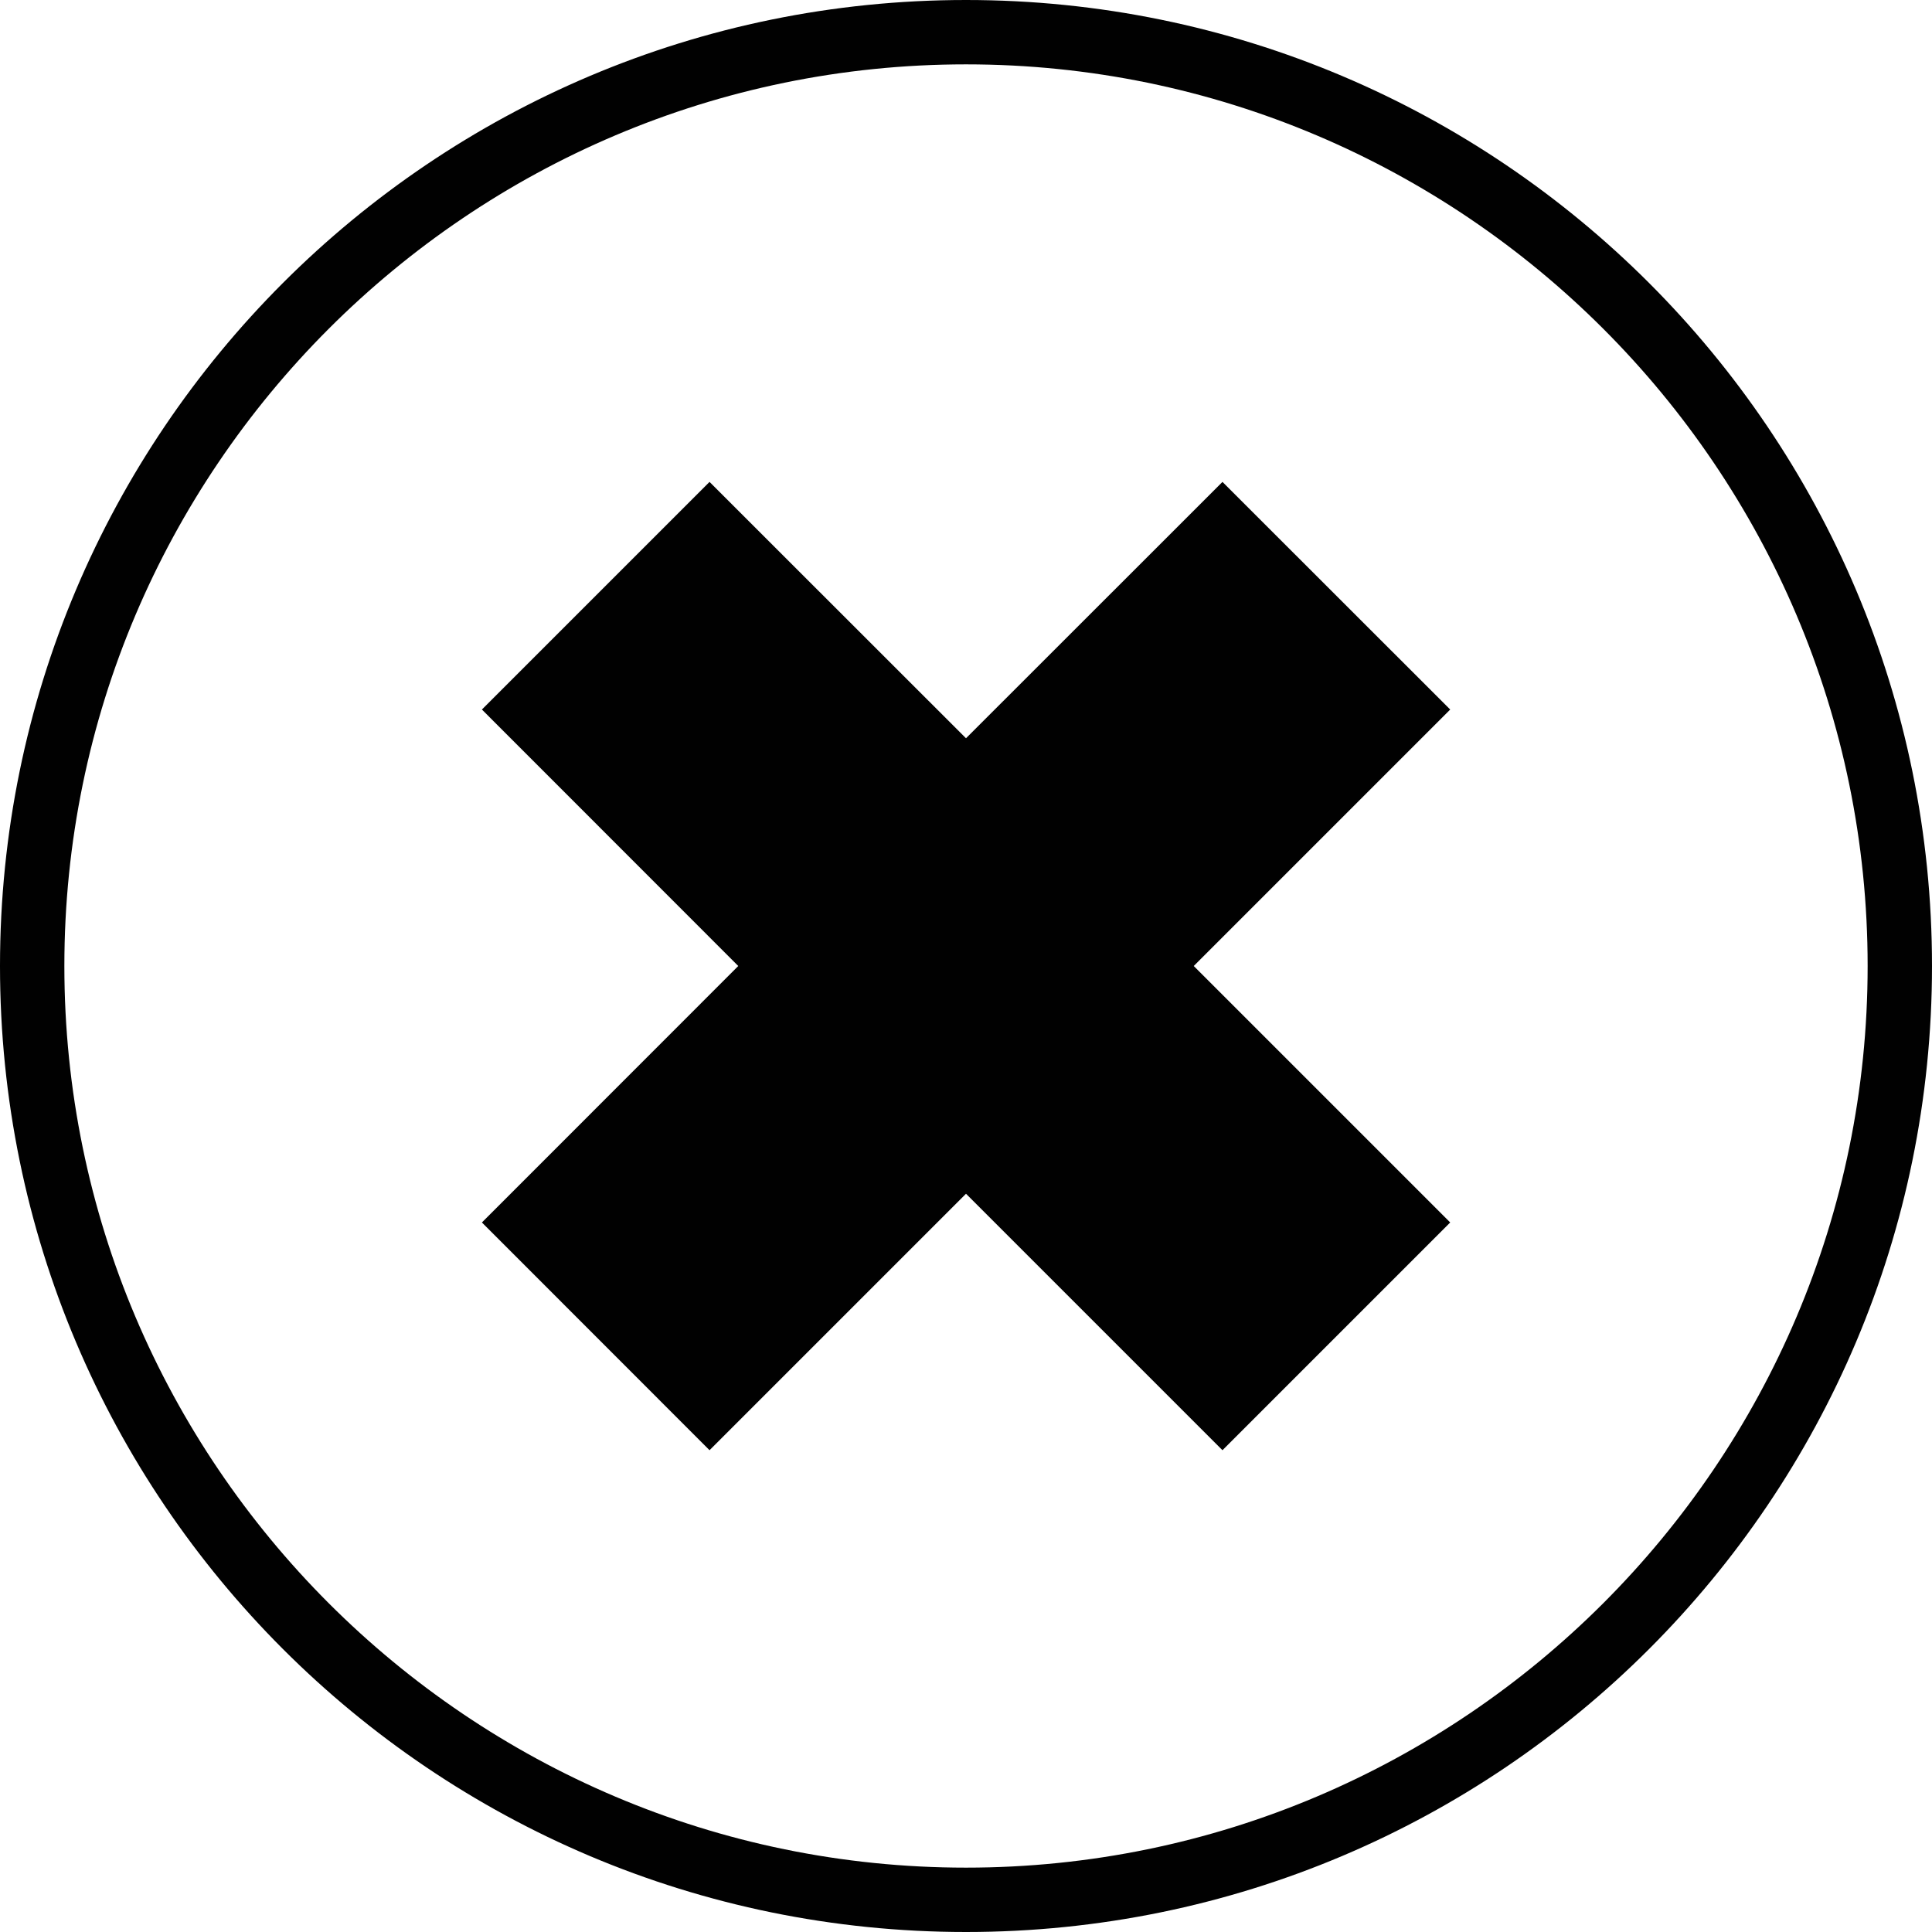 <?xml version="1.0" encoding="utf-8"?>
<!-- Generator: Adobe Illustrator 16.0.4, SVG Export Plug-In . SVG Version: 6.00 Build 0)  -->
<!DOCTYPE svg PUBLIC "-//W3C//DTD SVG 1.1//EN" "http://www.w3.org/Graphics/SVG/1.1/DTD/svg11.dtd">
<svg version="1.1" id="Layer_1" xmlns="http://www.w3.org/2000/svg" xmlns:xlink="http://www.w3.org/1999/xlink" x="0px" y="0px"
	 width="16px" height="16px" viewBox="0 0 16 16" enable-background="new 0 0 16 16" xml:space="preserve">
<path fill="#010101" d="M8,0C3.582,0,0,3.582,0,8c0,4.418,3.582,8,8,8c4.418,0,8-3.582,8-8C16,3.582,12.418,0,8,0z M8,15.467
	c-4.117,0-7.467-3.35-7.467-7.467S3.883,0.533,8,0.533S15.467,3.883,15.467,8S12.117,15.467,8,15.467z"/>
<polygon fill="#010101" points="10.124,3.991 8,6.114 5.876,3.991 3.991,5.876 6.114,8 3.991,10.124 5.876,12.01 8,9.886 
	10.124,12.01 12.01,10.124 9.886,8 12.01,5.876 "/>
</svg>
